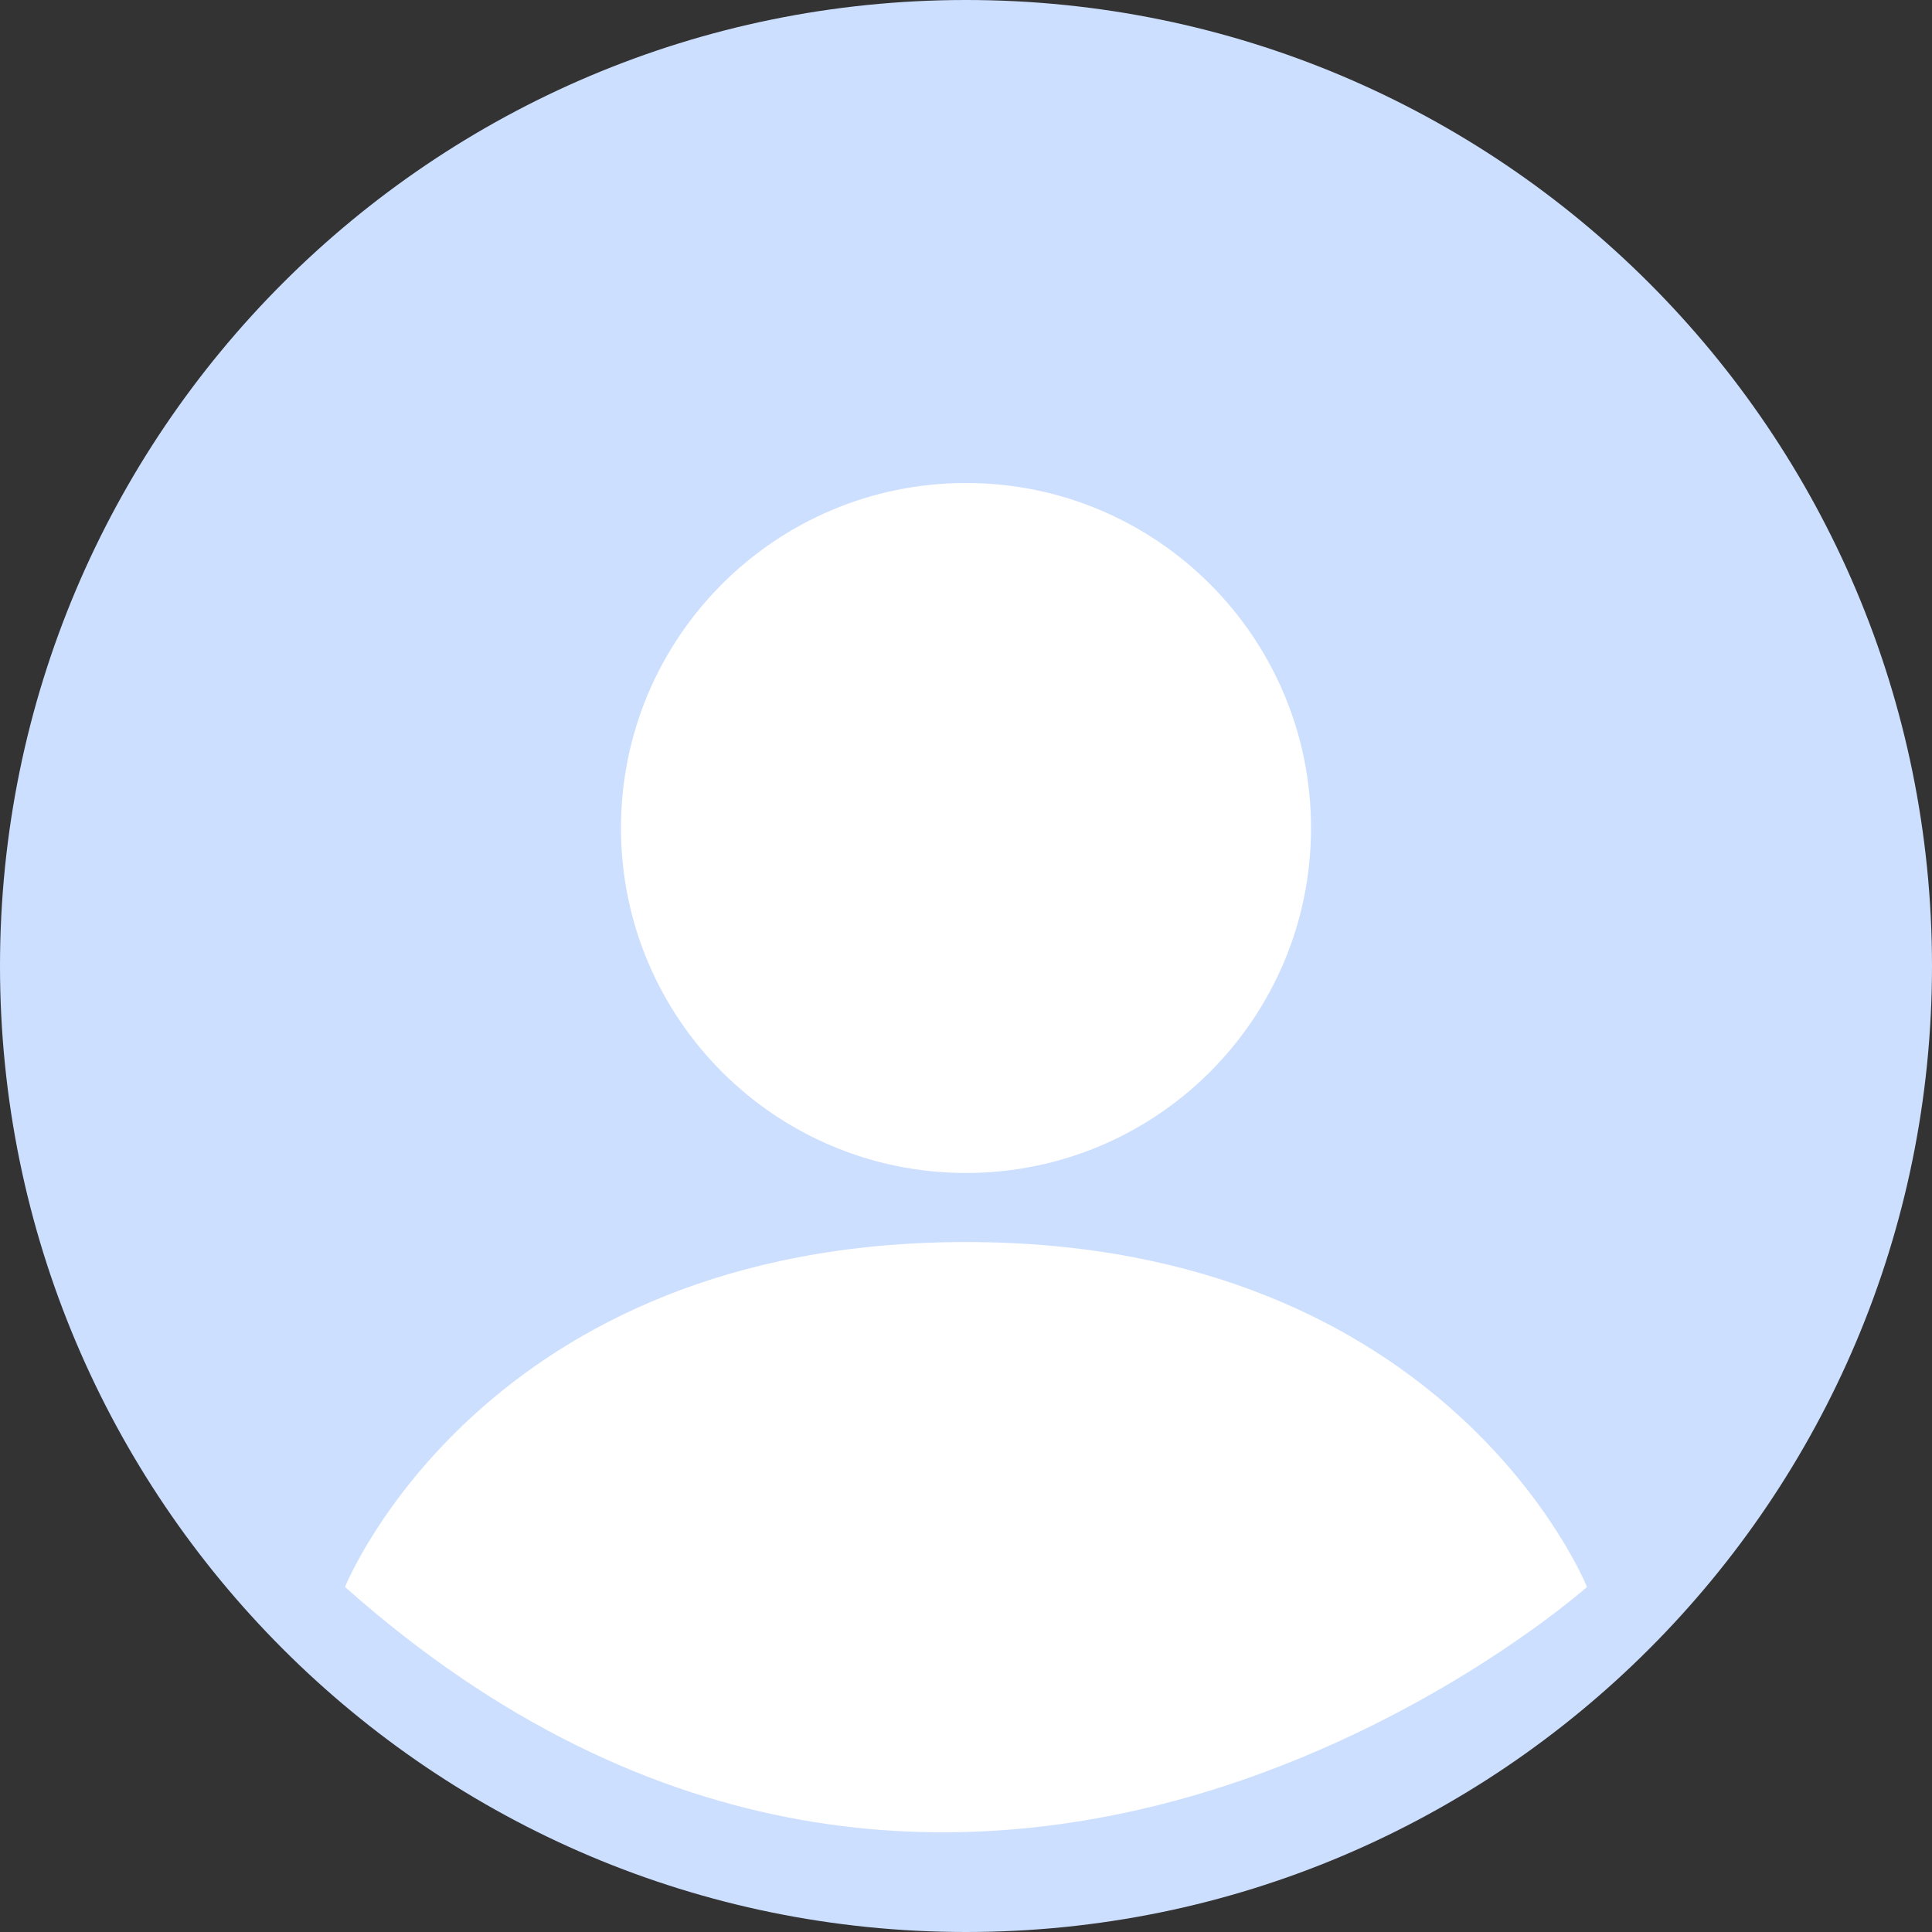 <?xml version="1.0" encoding="UTF-8"?>
<svg width="24px" height="24px" viewBox="0 0 24 24" version="1.1" xmlns="http://www.w3.org/2000/svg" xmlns:xlink="http://www.w3.org/1999/xlink">
    <rect x="0" y="0" width="24" height="24" fill="#333333" stroke="none"/>
    <!-- Generator: Sketch 61 (89581) - https://sketch.com -->
    <title>编组 17</title>
    <desc>Created with Sketch.</desc>
    <g id="页面-1" stroke="none" stroke-width="1" fill="none" fill-rule="evenodd">
        <g id="菜单默认状态" transform="translate(-1314, -13)" fill-rule="nonzero">
            <g id="编组-17" transform="translate(1313, 12)">
                <g id="头像" transform="translate(1, 1)">
                    <path d="M0,12 L0,12 C0,18.627 5.373,24 12,24 C18.627,24 24,18.627 24,12 L24,12 C24,5.373 18.627,1.81195054e-06 12,1.81195054e-06 C5.373,1.81195054e-06 0,5.373 0,12 L0,12 Z" id="路径" fill="#CDDFFF"></path>
                    <path d="M7.714,10.286 L7.714,10.286 C7.714,12.653 9.633,14.571 12,14.571 C14.367,14.571 16.286,12.653 16.286,10.286 C16.286,10.286 16.286,10.286 16.286,10.286 L16.286,10.286 C16.286,7.919 14.367,6 12,6 C9.633,6 7.714,7.919 7.714,10.286 L7.714,10.286 Z" id="路径" fill="#FFFFFF"></path>
                    <path d="M4.286,19.714 C4.286,19.714 6,15.429 12,15.429 C18,15.429 19.714,19.714 19.714,19.714 C19.714,19.714 12,26.571 4.286,19.714 Z" id="路径" fill="#FFFFFF"></path>
                </g>
            </g>
        </g>
    </g>
</svg>
